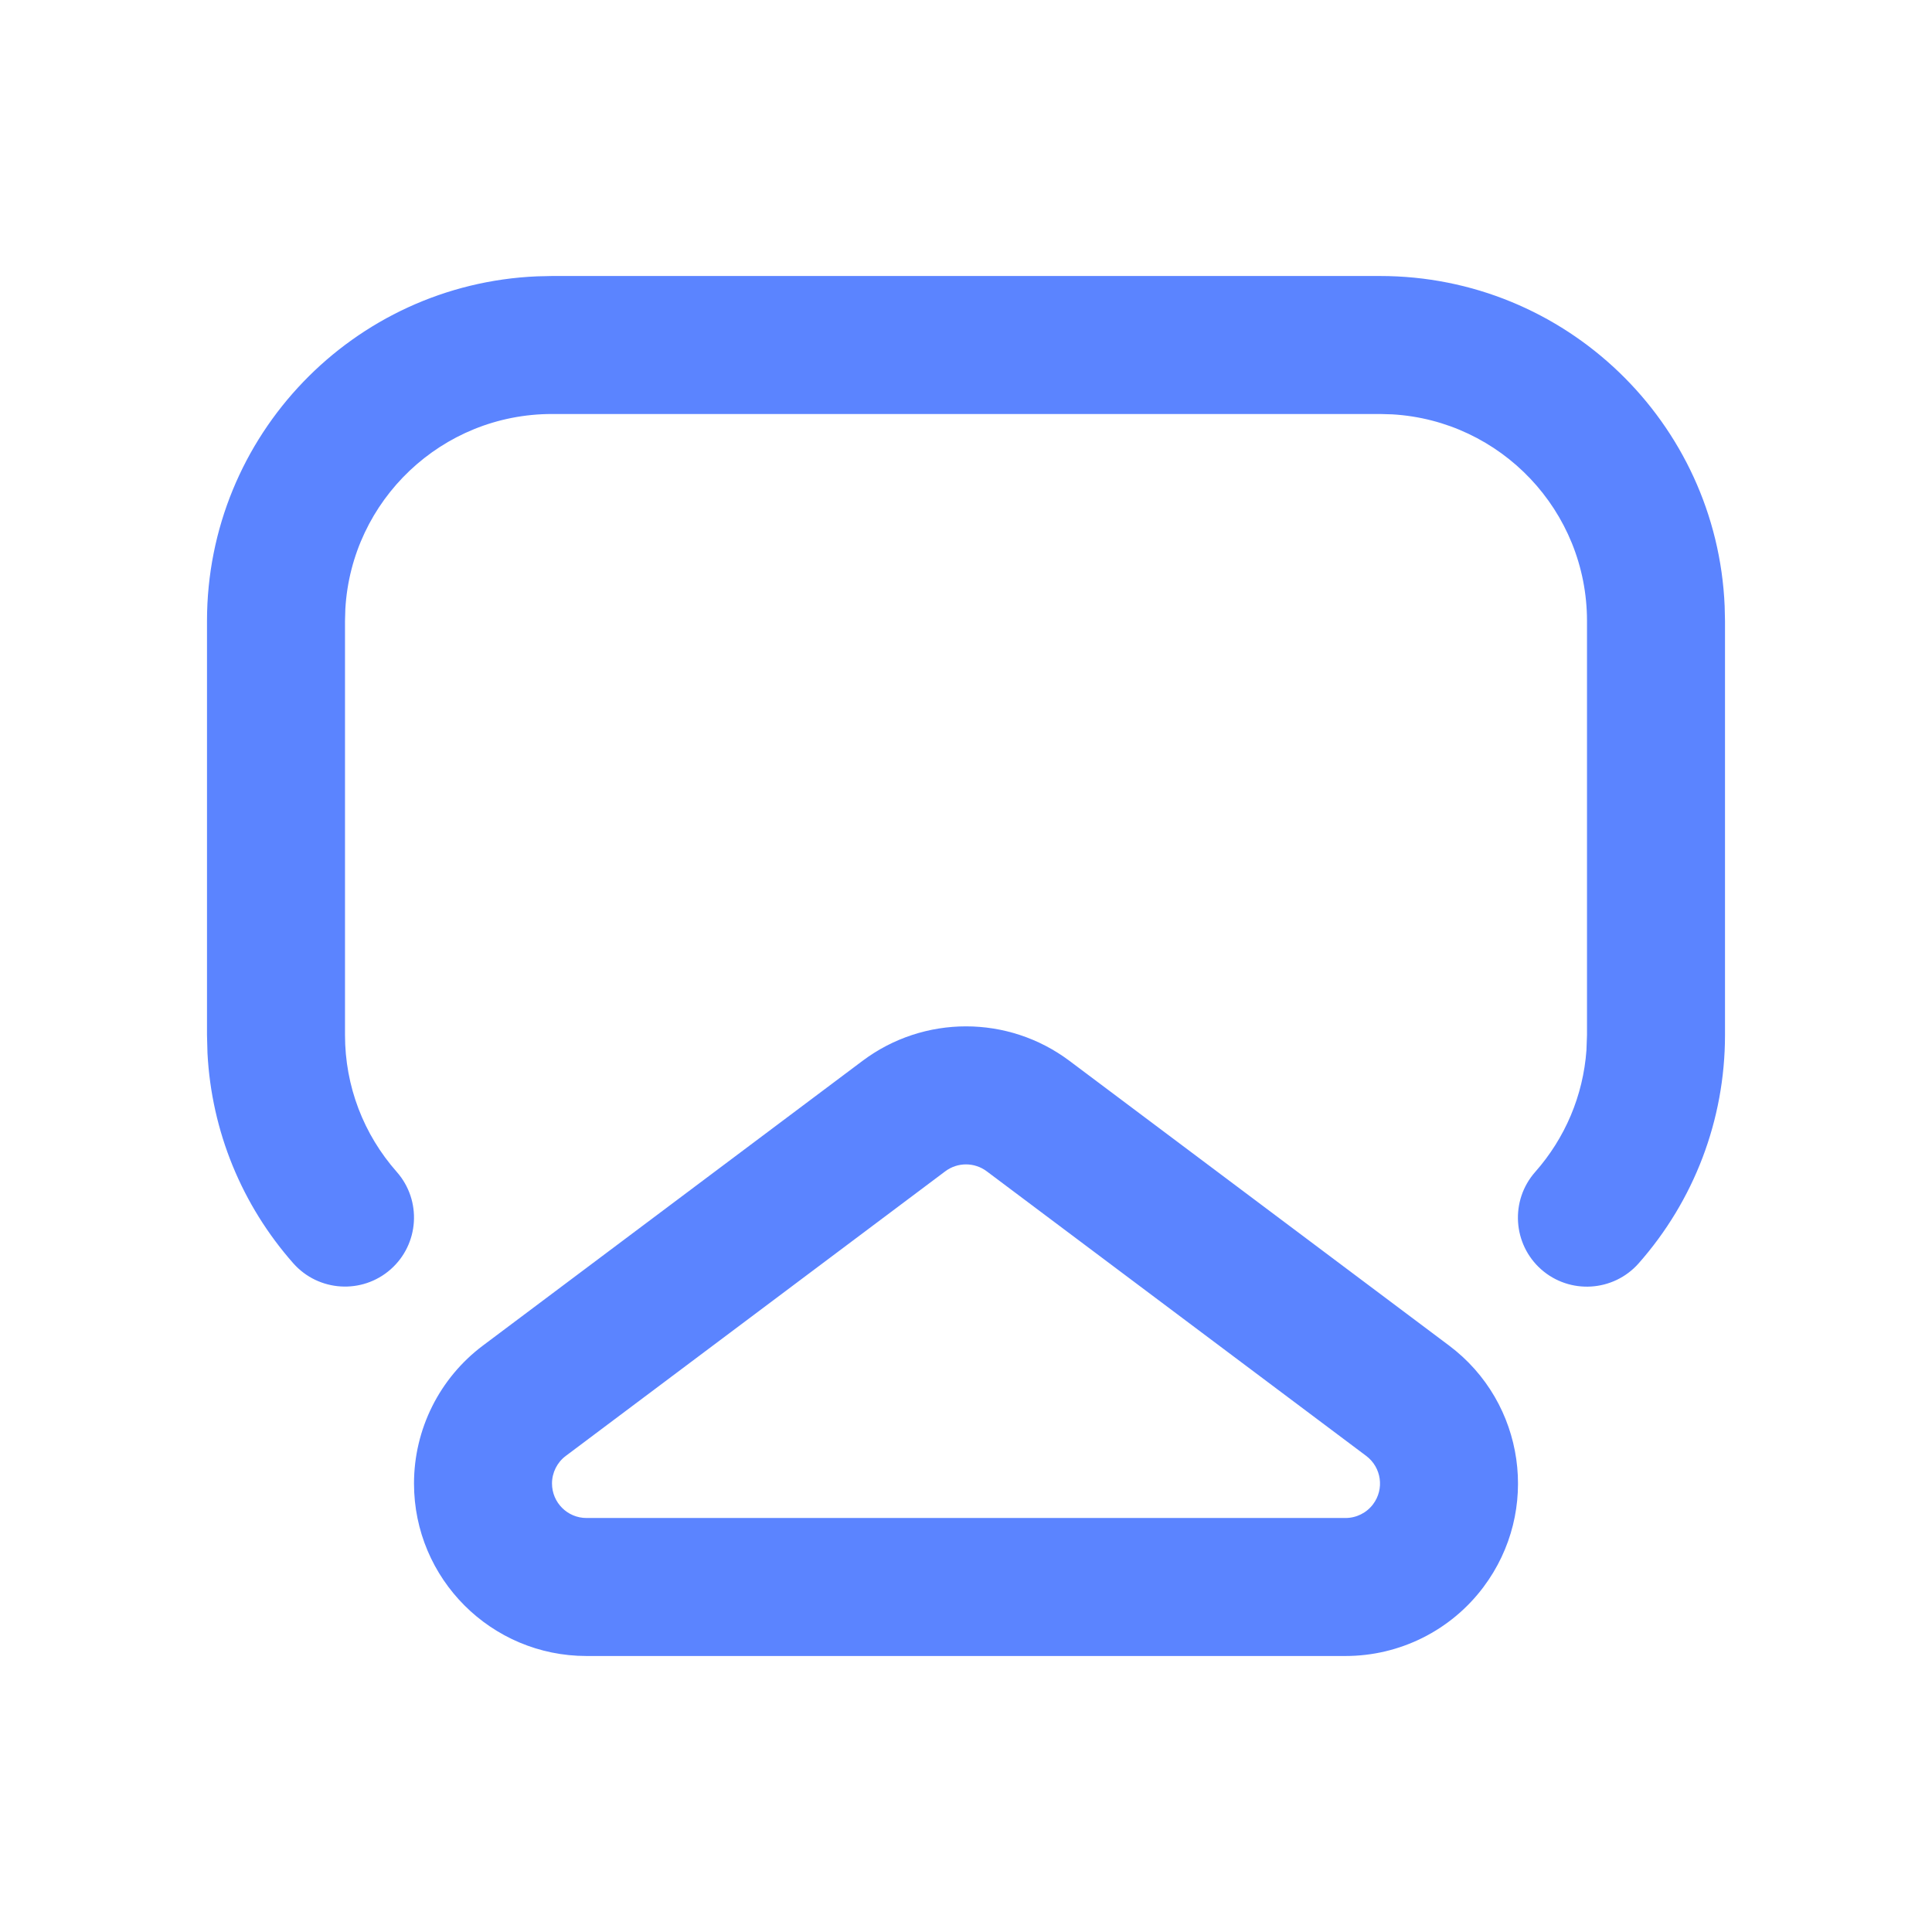 <svg width="28" height="28" viewBox="0 0 28 28" fill="none" xmlns="http://www.w3.org/2000/svg">
<path d="M12.5 15.375C13.389 14.708 14.611 14.708 15.5 15.375L21 19.5C22.105 20.328 22.328 21.895 21.5 23C21.028 23.63 20.287 24 19.5 24H8.5C7.119 24 6 22.881 6 21.5C6 20.713 6.37 19.972 7 19.5L12.5 15.375ZM14.3 16.975C14.122 16.842 13.878 16.842 13.7 16.975L8.2 21.1C8.074 21.194 8 21.343 8 21.5C8 21.776 8.224 22 8.5 22H19.5C19.657 22 19.806 21.926 19.9 21.8C20.066 21.579 20.021 21.266 19.8 21.1L14.3 16.975ZM20 4C22.689 4 24.882 6.122 24.995 8.783L25 9V15C25 16.235 24.549 17.403 23.748 18.31C23.382 18.723 22.75 18.762 22.336 18.397C21.923 18.031 21.884 17.399 22.249 16.985C22.682 16.495 22.944 15.88 22.992 15.221L23 15V9C23 7.402 21.751 6.096 20.176 6.005L20 6H8C6.402 6 5.096 7.249 5.005 8.824L5 9V15C5 15.742 5.269 16.439 5.75 16.984C6.115 17.398 6.076 18.03 5.662 18.396C5.248 18.761 4.616 18.722 4.25 18.308C3.507 17.466 3.066 16.399 3.007 15.263L3 15V9C3 6.311 5.122 4.118 7.783 4.005L8 4H20Z" fill="#3366FF" fill-opacity="0.8"/>
</svg>
